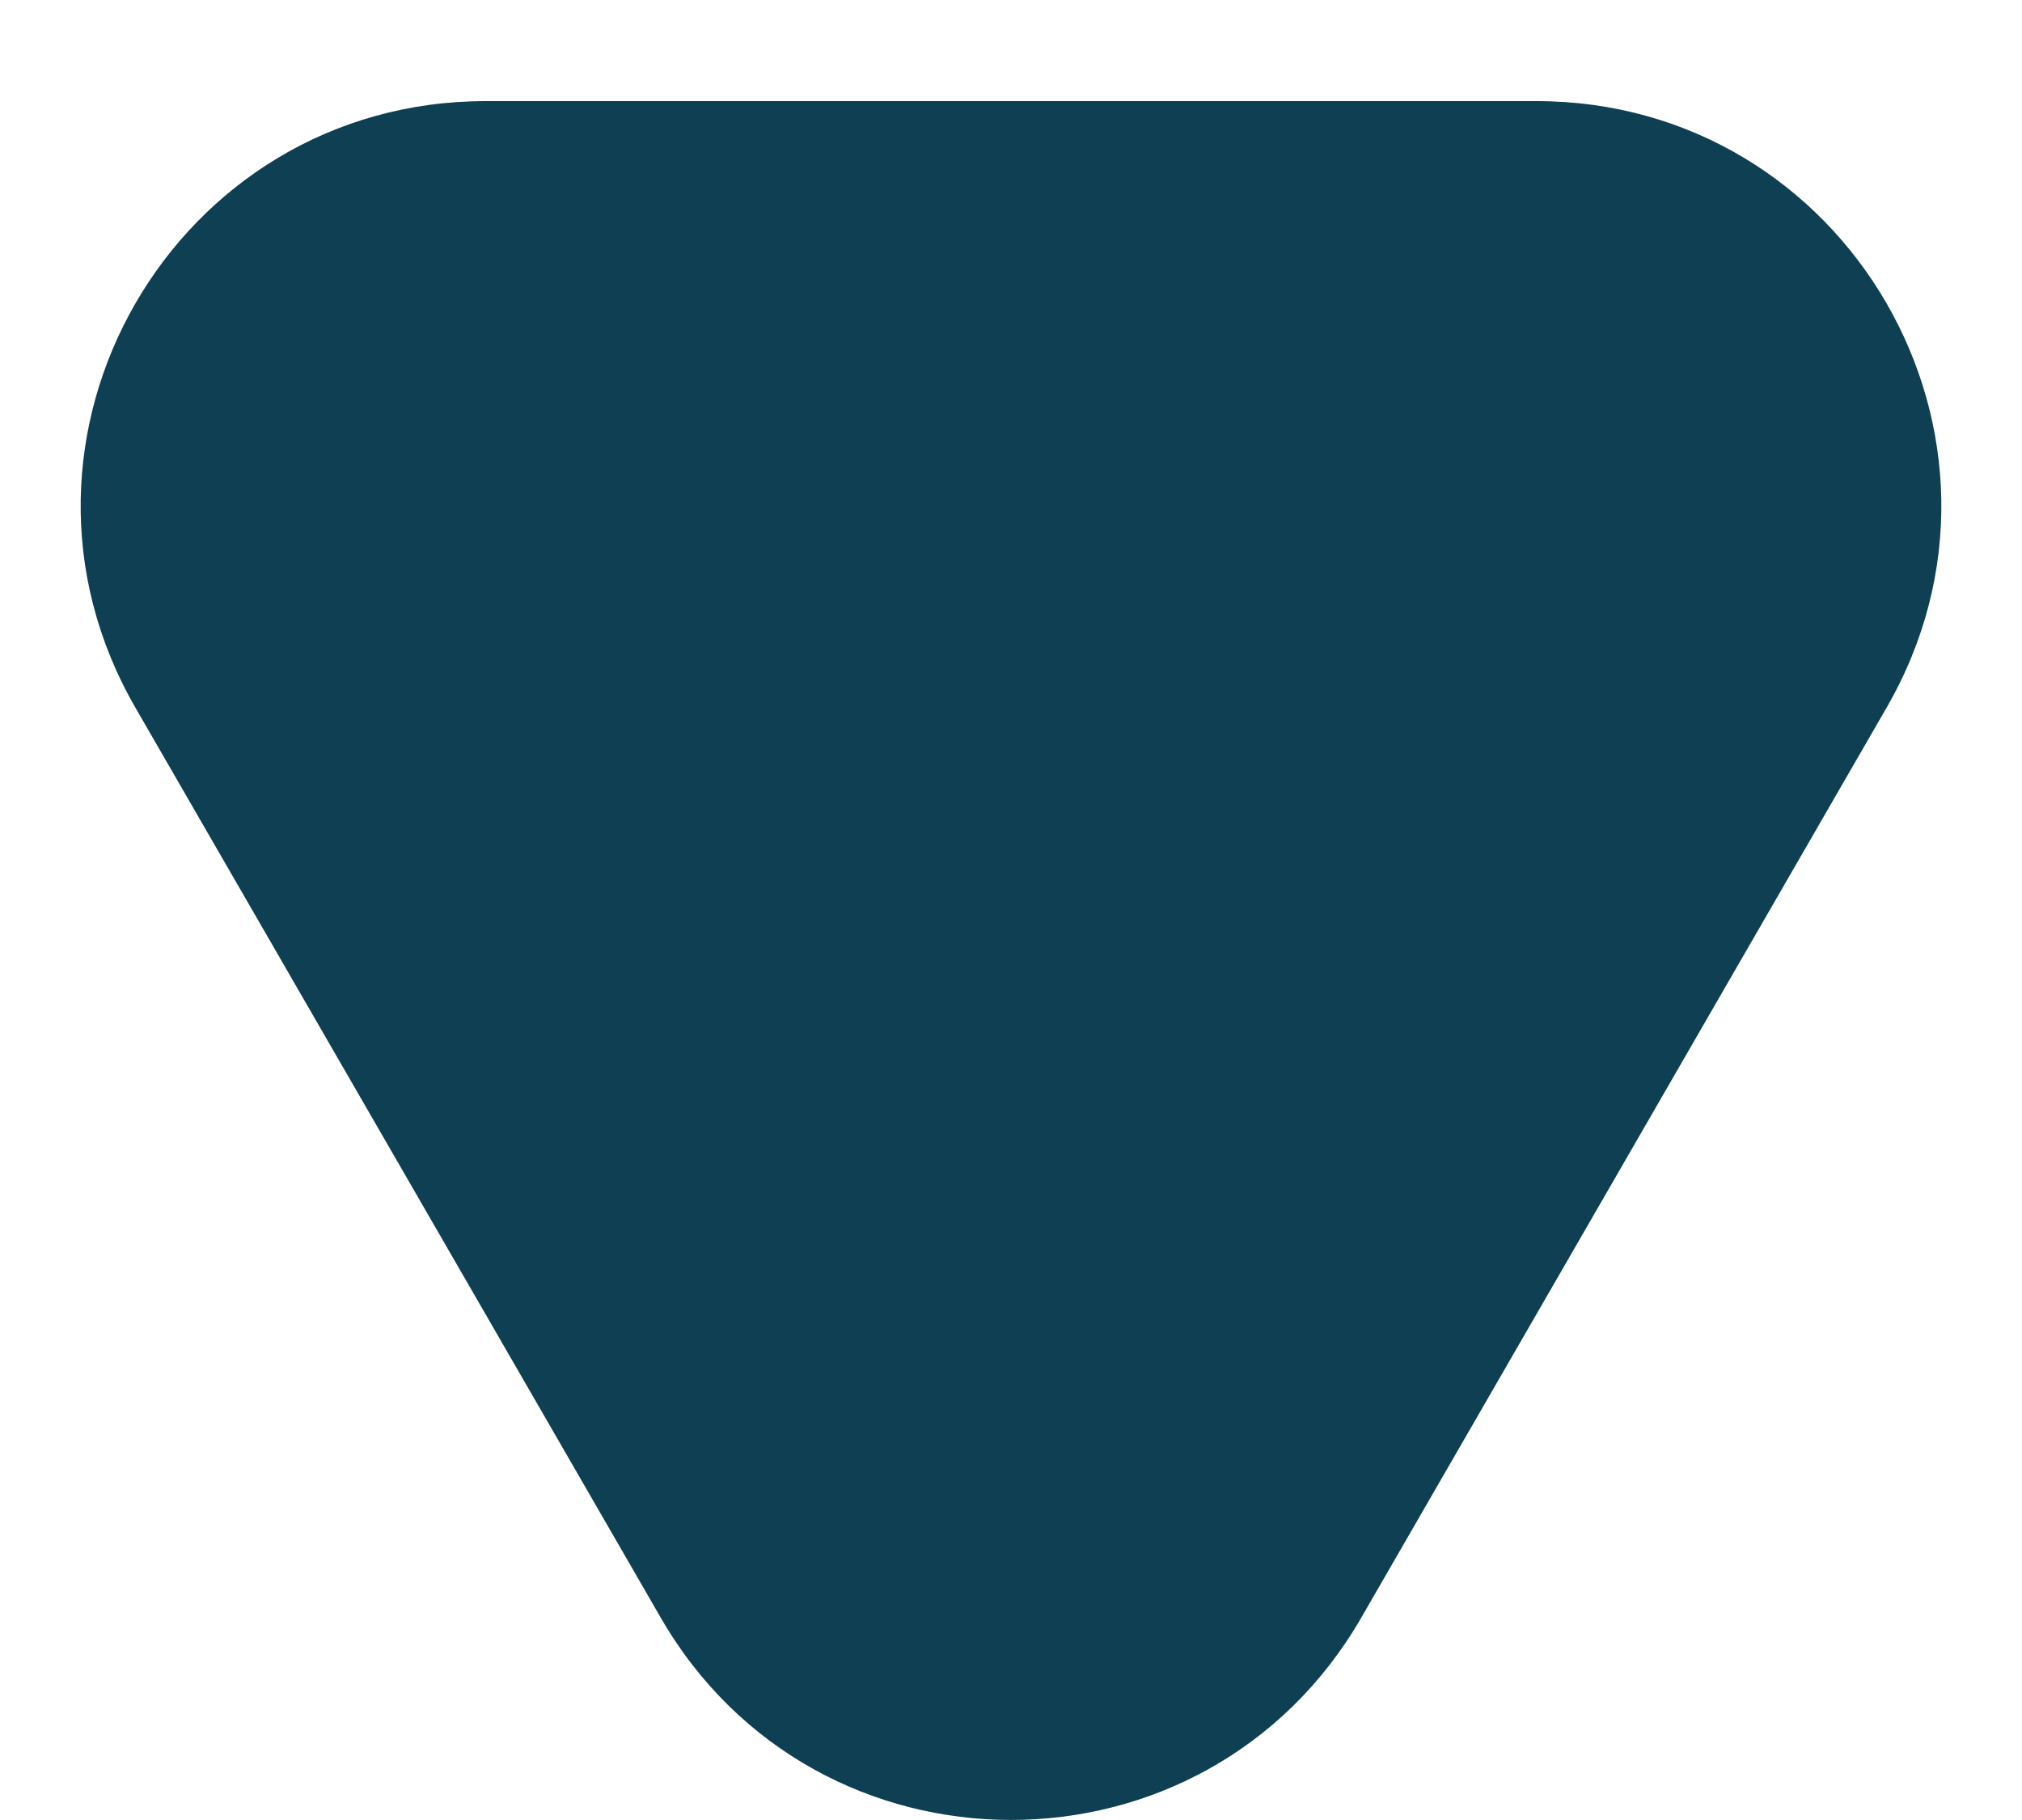 <svg width="10" height="9" viewBox="0 0 10 9" fill="none" xmlns="http://www.w3.org/2000/svg">
<path d="M6.732 8C5.962 9.333 4.038 9.333 3.268 8L0.67 3.5C-0.1 2.167 0.862 0.5 2.402 0.5L7.598 0.5C9.138 0.5 10.1 2.167 9.33 3.5L6.732 8Z" fill="#0E3F53"/>
</svg>
